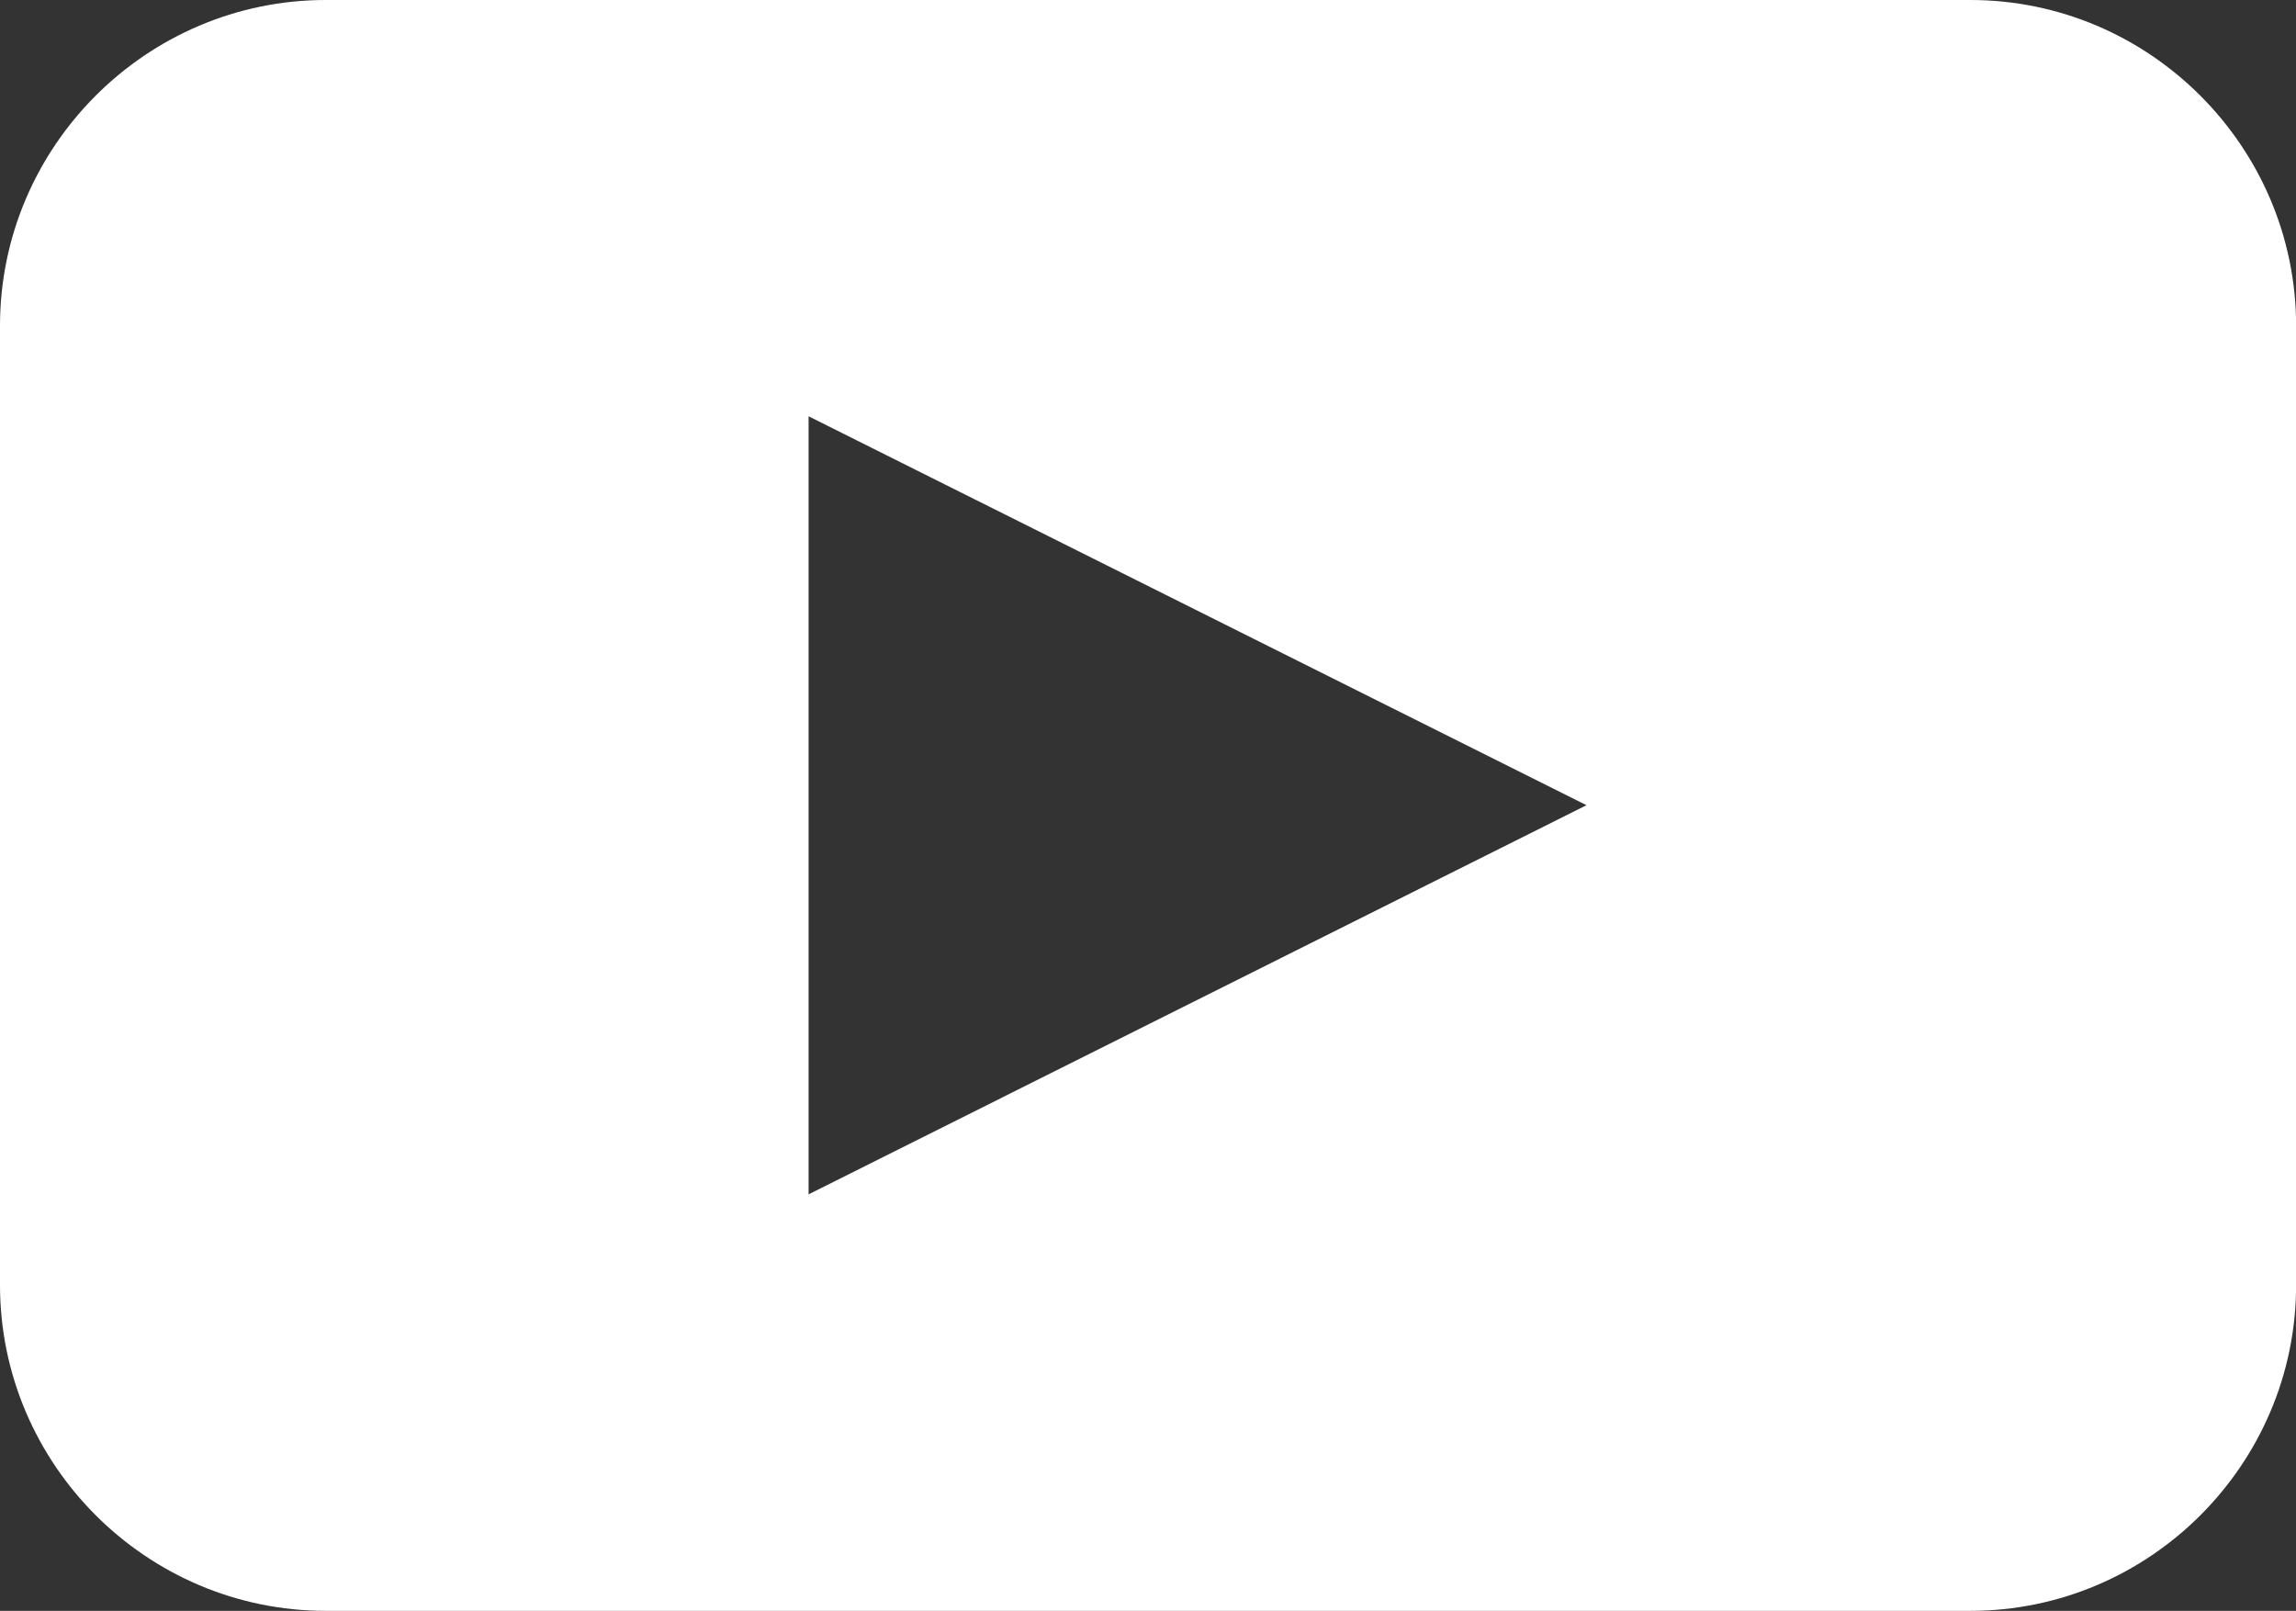 <?xml version="1.0" encoding="utf-8"?>
<!-- Generator: Adobe Illustrator 15.0.0, SVG Export Plug-In . SVG Version: 6.00 Build 0)  -->
<!DOCTYPE svg PUBLIC "-//W3C//DTD SVG 1.1//EN" "http://www.w3.org/Graphics/SVG/1.1/DTD/svg11.dtd">
<svg version="1.1" id="Layer_1" xmlns="http://www.w3.org/2000/svg" xmlns:xlink="http://www.w3.org/1999/xlink" x="0px" y="0px"
	 width="19.979px" height="14.016px" viewBox="0 0 19.979 14.016" enable-background="new 0 0 19.979 14.016" xml:space="preserve">
<rect x="0" y="0" width="19.979" height="14.016" fill="#333333" stroke="none"/>
<path fill="#FFFFFF" d="M17.145,0H2.835C1.275,0,0,1.275,0,2.835v8.346c0,1.56,1.274,2.835,2.835,2.835h14.31
	c1.561,0,2.835-1.275,2.835-2.835V2.835C19.979,1.275,18.704,0,17.145,0z M7.036,10.392v-6.77l6.769,3.384L7.036,10.392z"/>
</svg>
